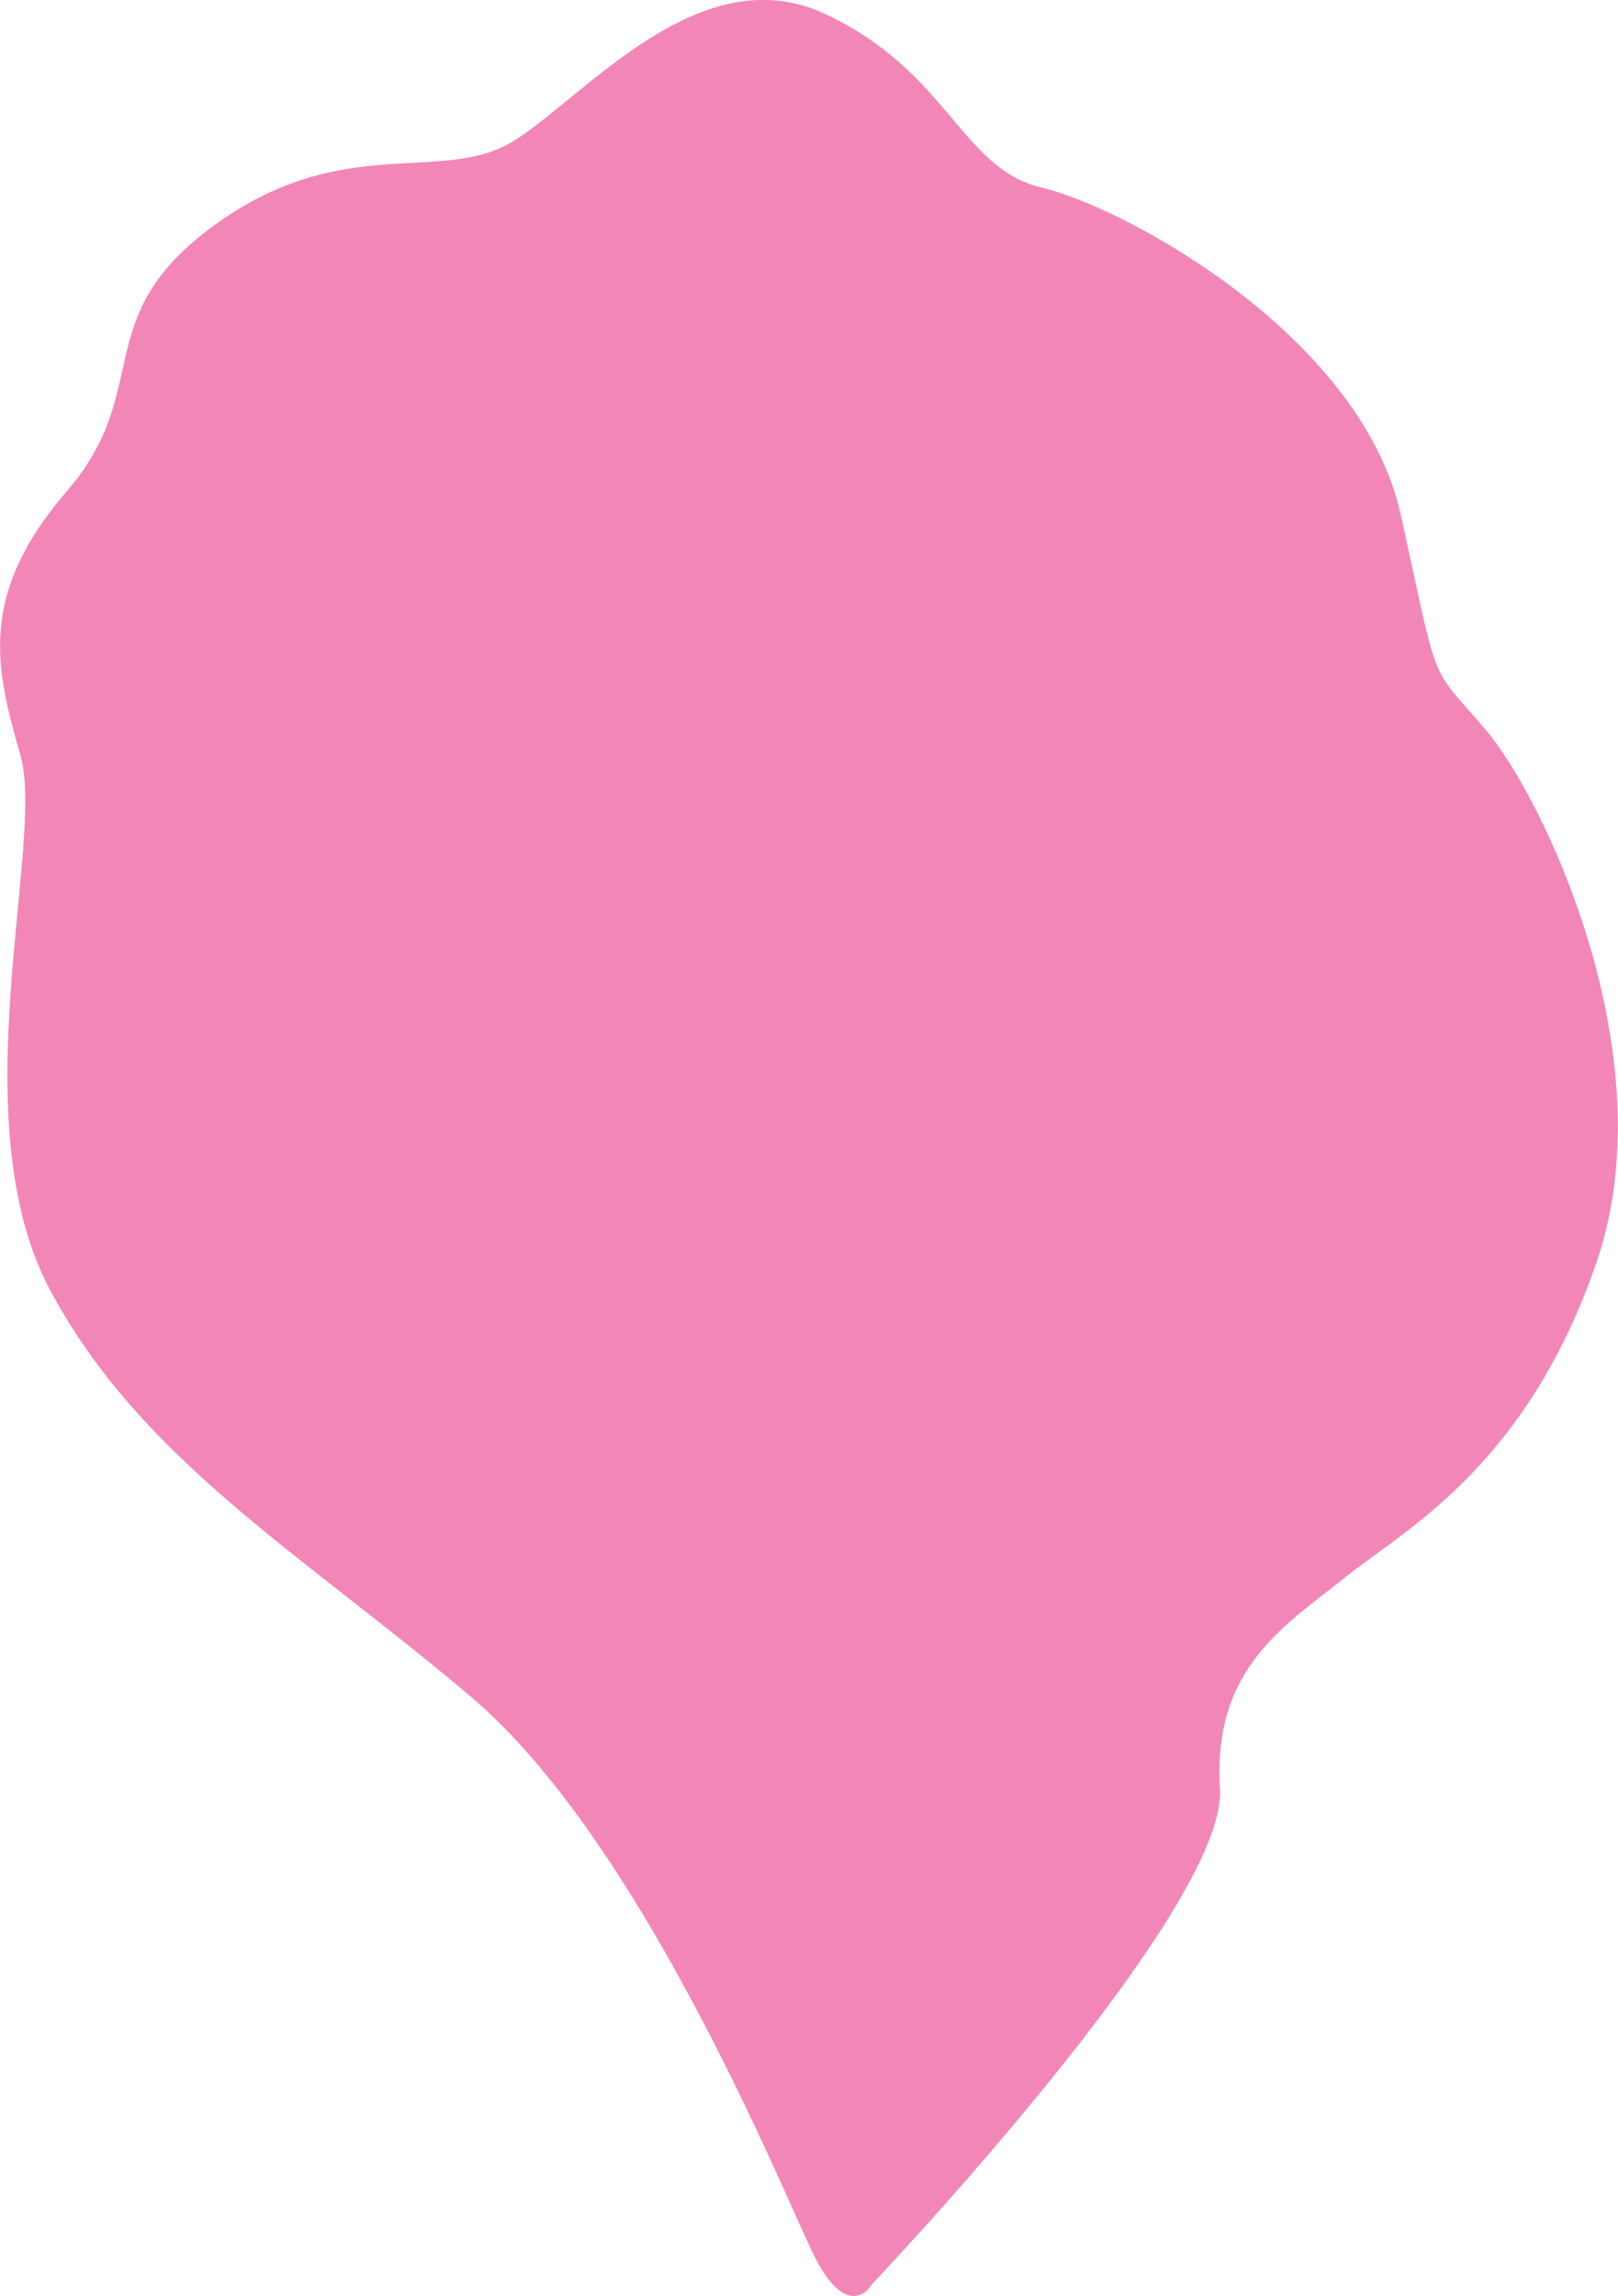 <?xml version="1.0" encoding="UTF-8"?>
<svg id="Layer_2" data-name="Layer 2" xmlns="http://www.w3.org/2000/svg" viewBox="0 0 77.48 109.93">
  <defs>
    <style>
      .cls-1 {
        fill: #f287b7;
        fill-rule: evenodd;
        stroke-width: 0px;
      }
    </style>
  </defs>
  <g id="Layer_1-2" data-name="Layer 1">
    <path class="cls-1" d="m41.74,109.39s-1.17,1.99-2.89-1.67c-1.72-3.65-8.29-19.7-16.31-26.49-8.02-6.8-15.78-11.3-20.14-19.46-4.35-8.16-.22-21.4-1.42-25.6-1.21-4.2-2.04-7.71,2.21-12.64,4.25-4.92.95-8.35,7.16-12.81s10.9-1.8,14.36-4.04c3.46-2.24,8.89-8.8,14.83-6,5.93,2.8,6.45,7.38,10.37,8.31,3.92.92,15.28,7.07,17.17,15.67,1.89,8.6,1.31,7.03,4.07,10.29,2.77,3.26,8.68,15.62,5.31,25.46-3.37,9.85-9.28,12.88-12.03,15.1-2.75,2.22-6.39,4.29-6.01,10.12.38,5.82-16.68,23.75-16.68,23.75Z"/>
  </g>
</svg>